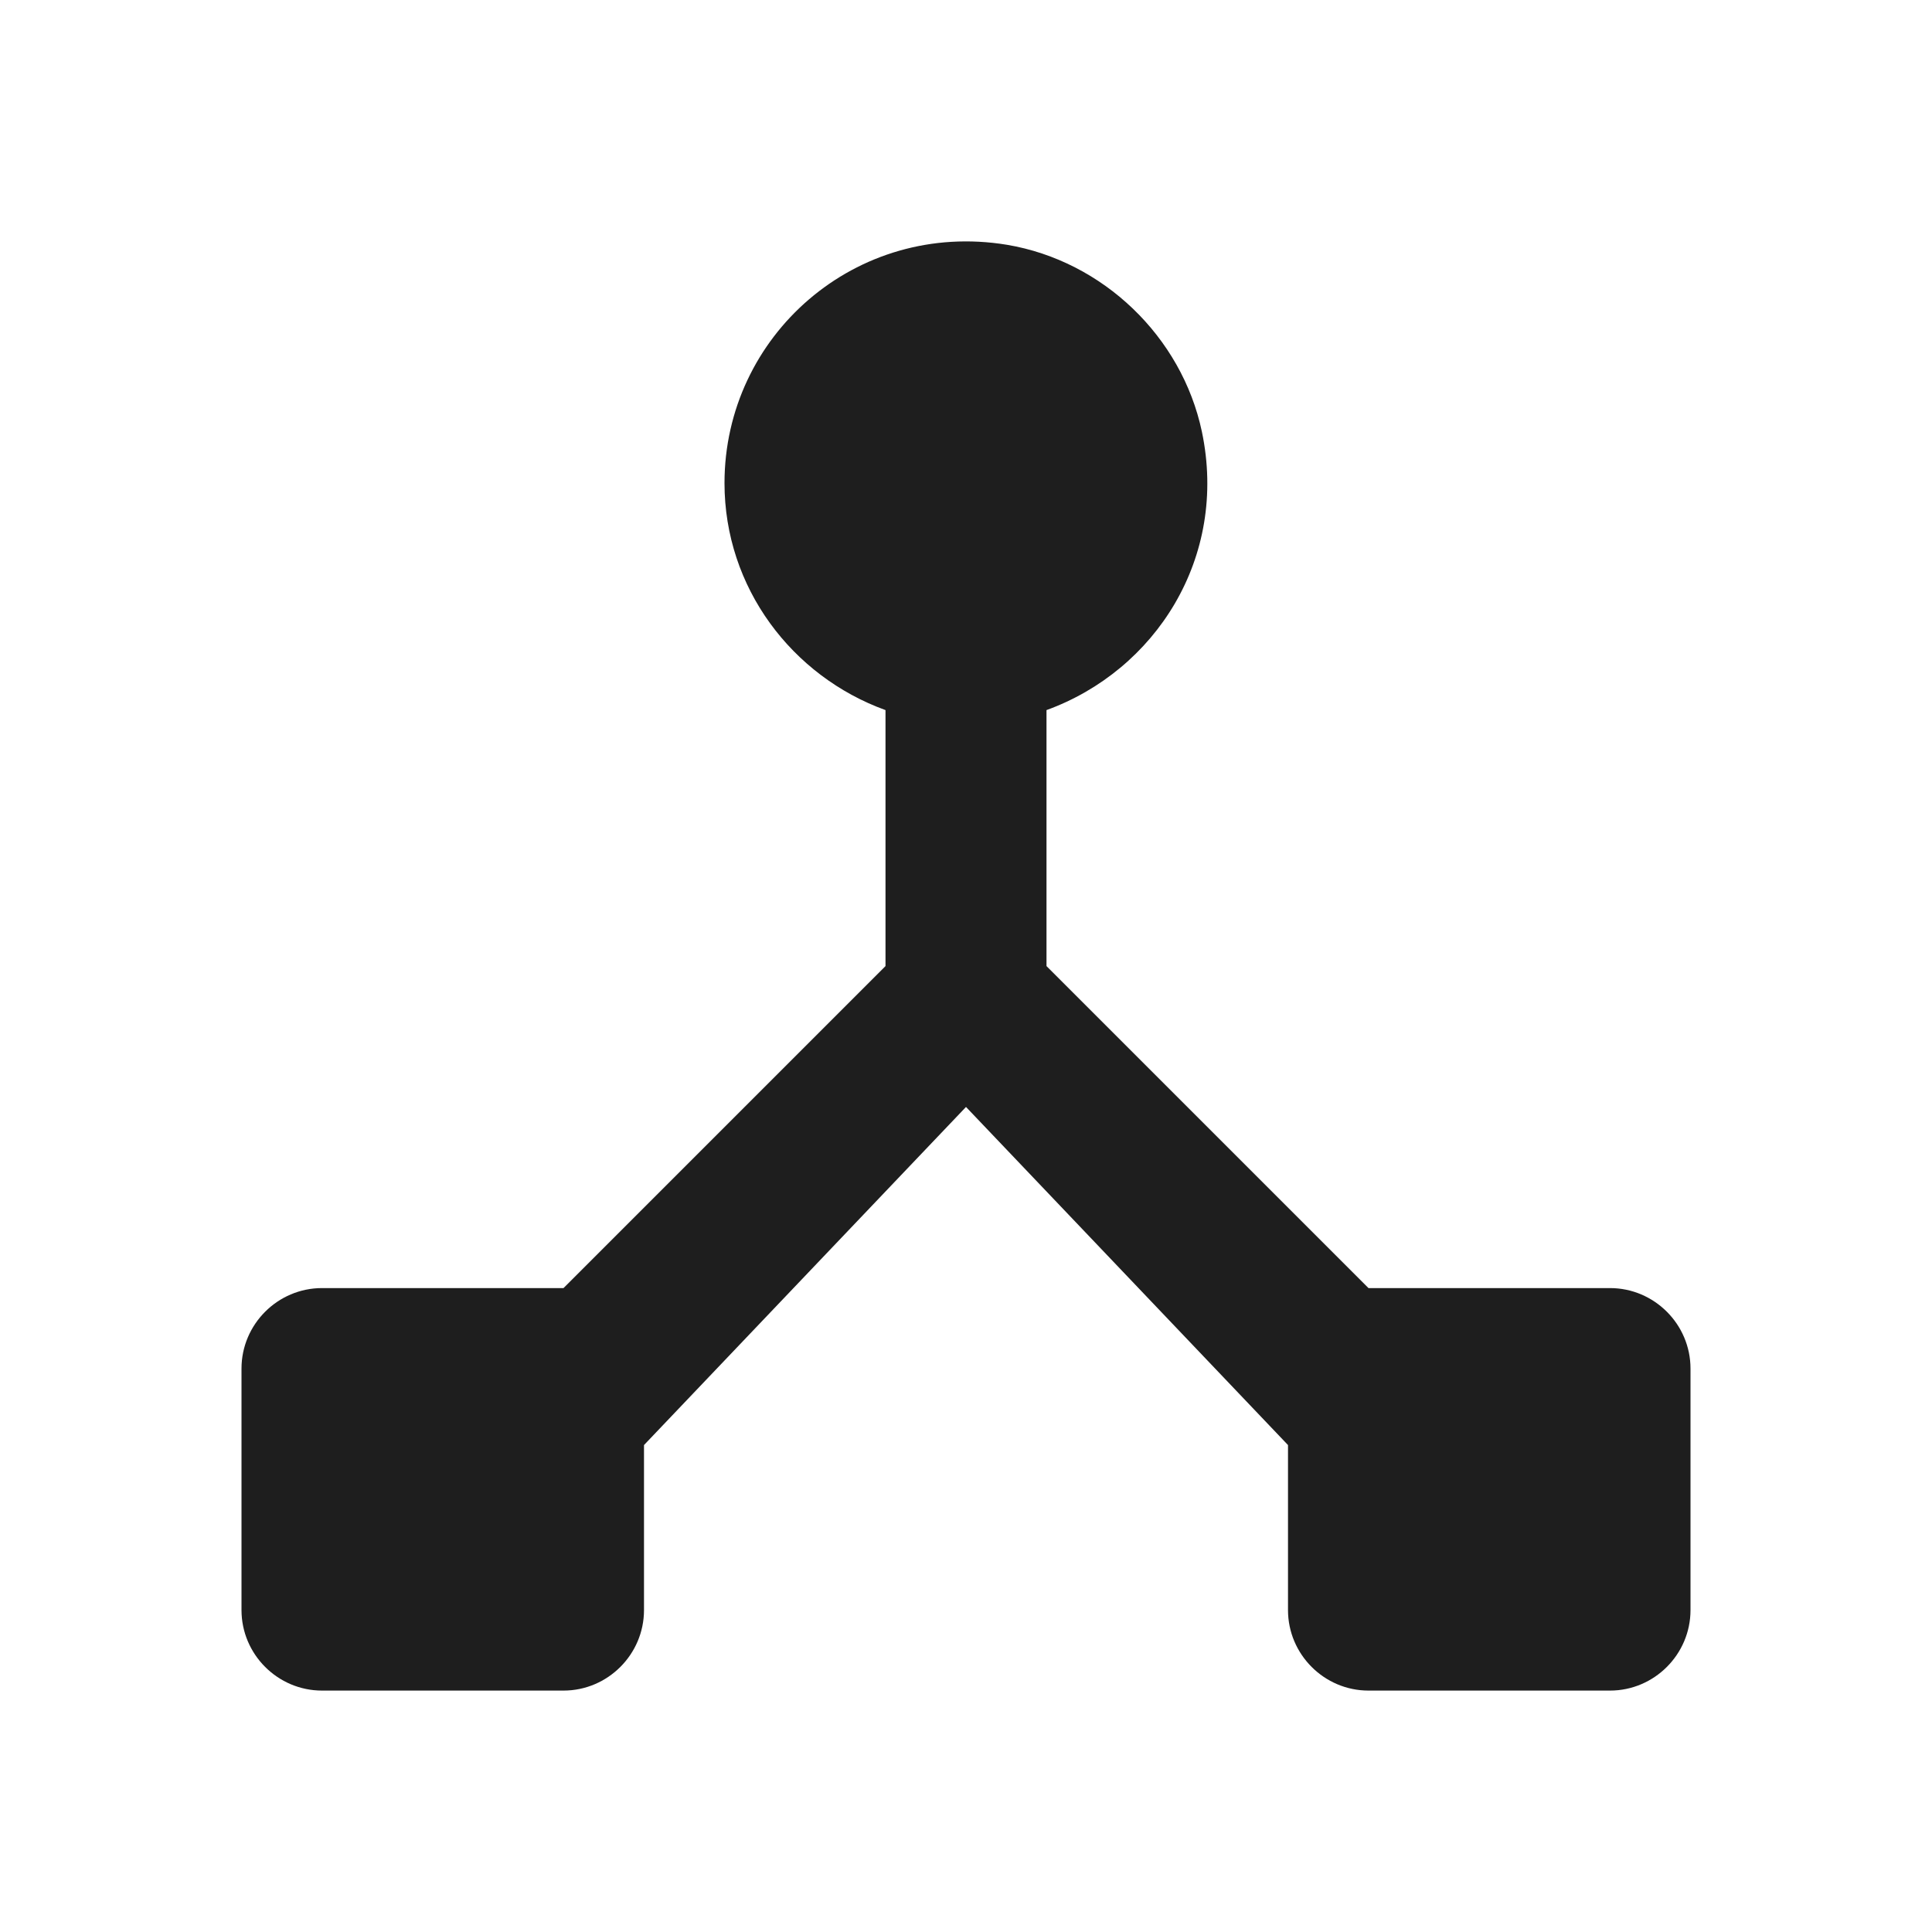 <?xml version="1.0" encoding="UTF-8"?>
<svg width="24px" height="24px" viewBox="0 0 24 24" version="1.1" xmlns="http://www.w3.org/2000/svg" xmlns:xlink="http://www.w3.org/1999/xlink">
    <!-- Generator: Sketch 53.2 (72643) - https://sketchapp.com -->
    <title>icon/hardware/device_hub_24px_rounded</title>
    <desc>Created with Sketch.</desc>
    <defs>
        <path d="M17,16.001 L13,12.001 L13,8.821 C14.35,8.331 15.26,6.931 14.93,5.361 C14.68,4.181 13.7,3.241 12.51,3.041 C10.63,2.731 9,4.171 9,6.001 C9,7.301 9.84,8.401 11,8.821 L11,12.001 L7,16.001 L4,16.001 C3.45,16.001 3,16.451 3,17.001 L3,20.001 C3,20.551 3.45,21.001 4,21.001 L7,21.001 C7.55,21.001 8,20.551 8,20.001 L8,17.951 L12,13.751 L16,17.951 L16,20.001 C16,20.551 16.45,21.001 17,21.001 L20,21.001 C20.55,21.001 21,20.551 21,20.001 L21,17.001 C21,16.451 20.55,16.001 20,16.001 L17,16.001 Z" id="path-1"></path>
    </defs>
    <g id="icon/hardware/device_hub_24px" stroke="none" stroke-width="1" fill="none" fill-rule="evenodd">
        <mask id="mask-2" fill="white">
            <use xlink:href="#path-1"></use>
        </mask>
        <use fill-opacity="0.88" fill="#000000" xlink:href="#path-1"></use>
    </g>
</svg>